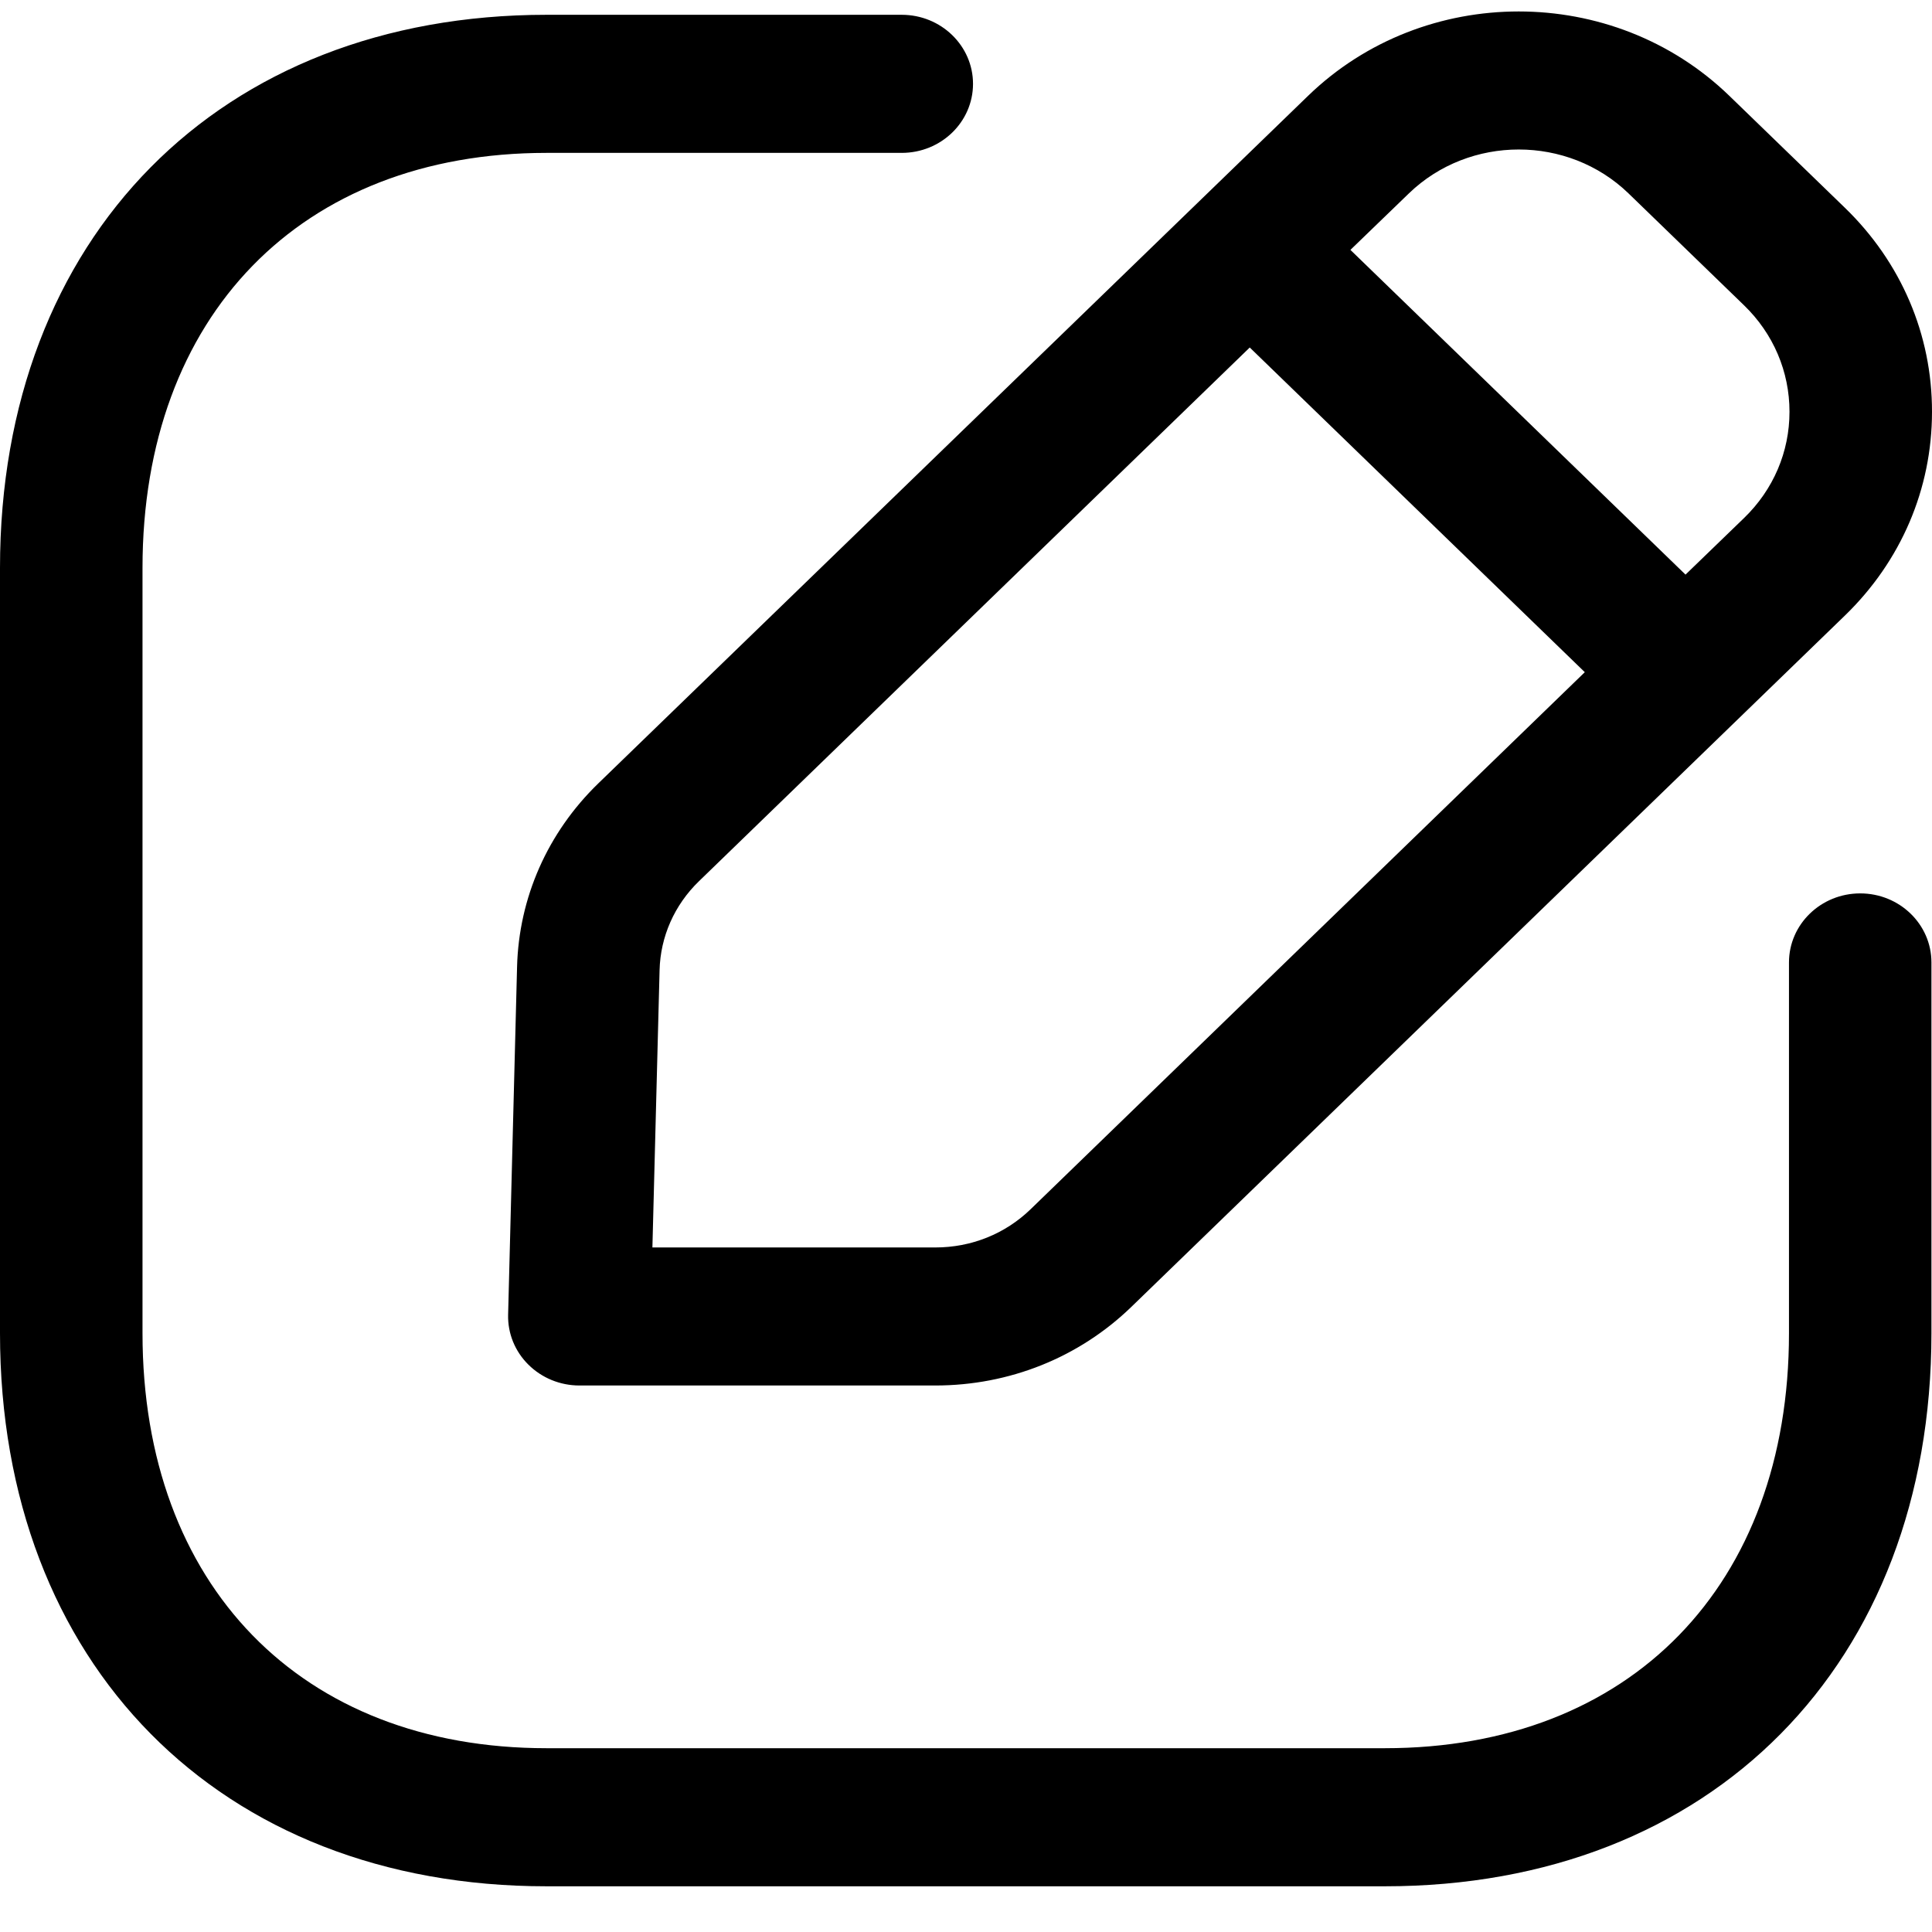 <svg width="38" height="38" viewBox="0 0 38 38" fill="none" xmlns="http://www.w3.org/2000/svg">
<path fill-rule="evenodd" clip-rule="evenodd" d="M17.736 0.291C18.51 0.291 19.138 0.9 19.138 1.649C19.138 2.399 18.51 3.007 17.736 3.007H10.75C5.921 3.007 2.803 6.212 2.803 11.17V26.222C2.803 31.181 5.921 34.385 10.75 34.385H27.238C32.066 34.385 35.187 31.181 35.187 26.222V18.93C35.187 18.18 35.815 17.572 36.588 17.572C37.362 17.572 37.989 18.18 37.989 18.93V26.222C37.989 32.728 33.668 37.101 27.238 37.101H10.75C4.32 37.101 0 32.728 0 26.222V11.17C0 4.664 4.32 0.291 10.75 0.291H17.736ZM34.011 1.882L36.285 4.085C37.393 5.157 38.002 6.582 38 8.099C38 9.616 37.391 11.039 36.285 12.109L22.254 25.703C21.224 26.701 19.853 27.251 18.395 27.251H11.396C11.018 27.251 10.656 27.103 10.392 26.84C10.129 26.58 9.985 26.227 9.994 25.859L10.17 19.018C10.205 17.656 10.771 16.376 11.765 15.411L25.731 1.882C28.015 -0.327 31.727 -0.327 34.011 1.882ZM24.581 6.835L13.748 17.332C13.264 17.801 12.989 18.424 12.973 19.084L12.832 24.536H18.395C19.105 24.536 19.77 24.27 20.273 23.782L31.171 13.221L24.581 6.835ZM27.712 3.803L26.561 4.915L33.152 11.302L34.304 10.188C34.88 9.631 35.197 8.888 35.197 8.099C35.197 7.308 34.88 6.564 34.304 6.006L32.03 3.803C30.84 2.653 28.904 2.653 27.712 3.803Z" fill="black"/>
</svg>
